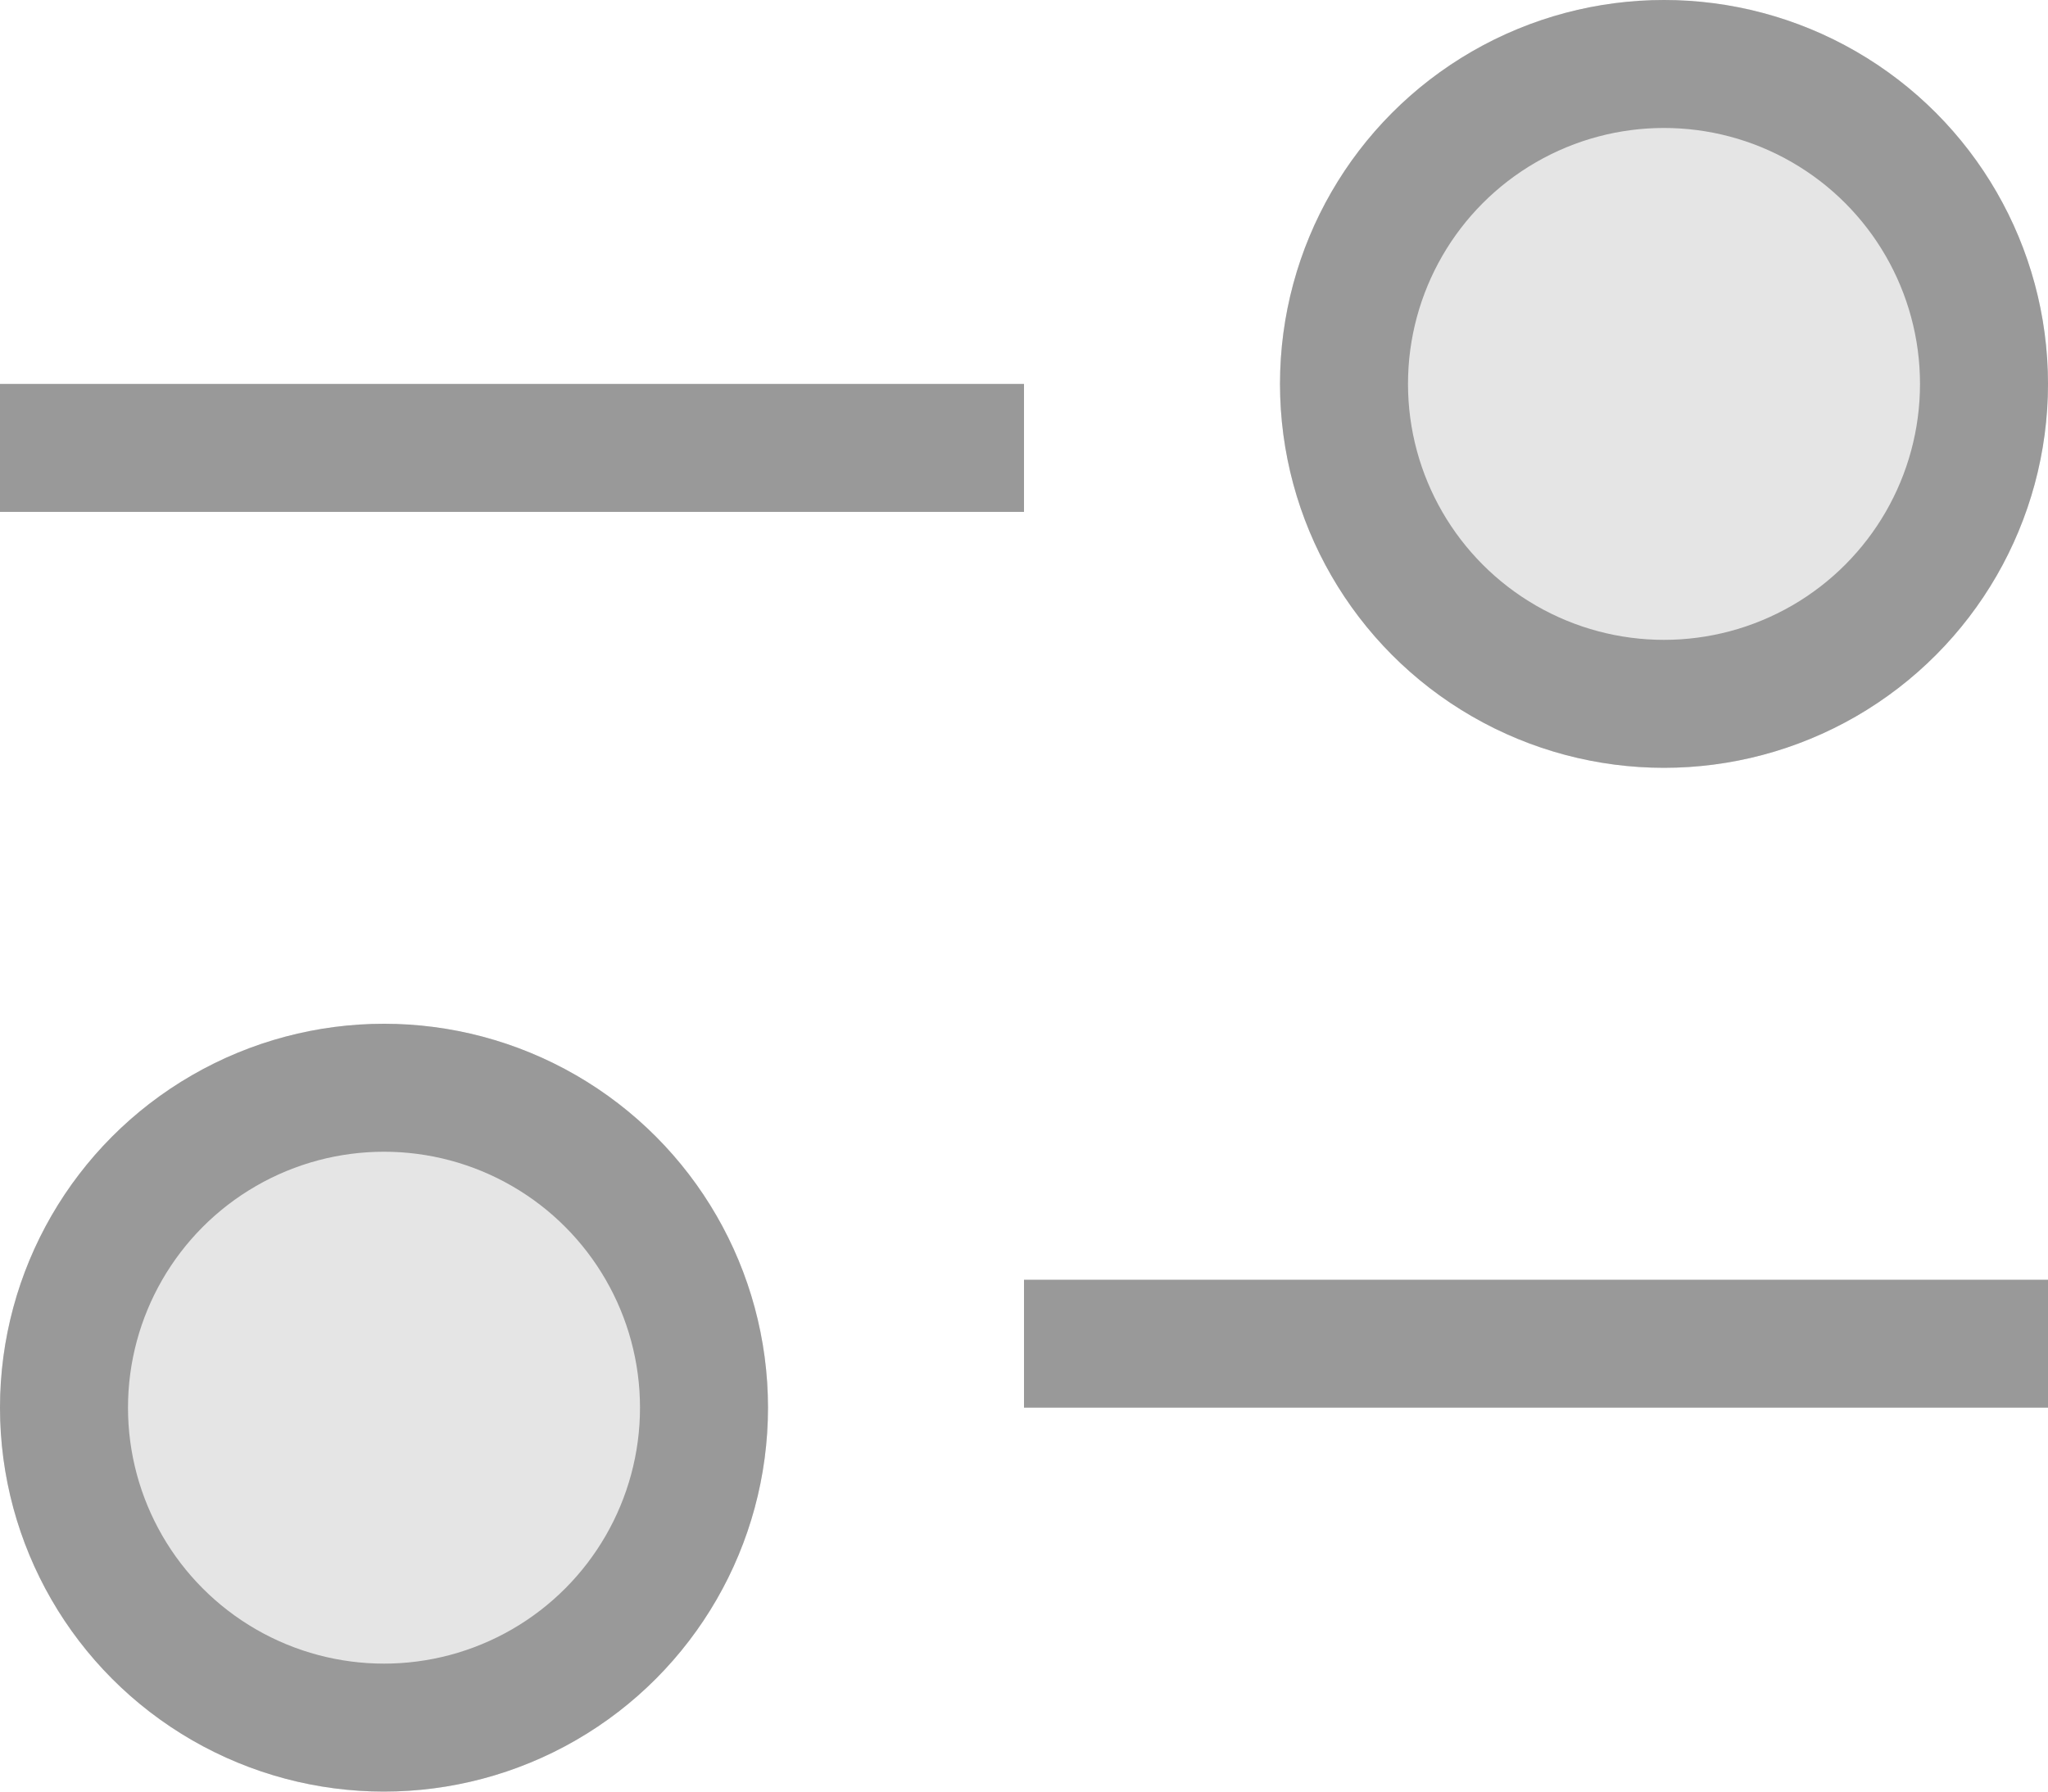 <svg xmlns="http://www.w3.org/2000/svg" width="16" height="14" viewBox="0 0 16 14">
  <g id="Group_68281" data-name="Group 68281" transform="translate(11057 18572.754)">
    <g id="Group_57712" data-name="Group 57712" transform="translate(-11072 -18589.754)">
      <g id="Ellipse_92" data-name="Ellipse 92" transform="translate(25 17)" fill="#e5e5e5" stroke="#999" stroke-width="1">
        <circle cx="3" cy="3" r="3" stroke="none"/>
        <circle cx="3" cy="3" r="2.5" fill="none"/>
      </g>
      <g id="Ellipse_93" data-name="Ellipse 93" transform="translate(21 31) rotate(180)" fill="#e5e5e5" stroke="#999" stroke-width="1">
        <circle cx="3" cy="3" r="3" stroke="none"/>
        <circle cx="3" cy="3" r="2.5" fill="none"/>
      </g>
      <line id="Line_1379" data-name="Line 1379" x1="8" transform="translate(15 20.5)" fill="none" stroke="#999" stroke-width="1"/>
      <line id="Line_1380" data-name="Line 1380" x1="8" transform="translate(31 27.5) rotate(180)" fill="none" stroke="#999" stroke-width="1"/>
    </g>
  </g>
</svg>
